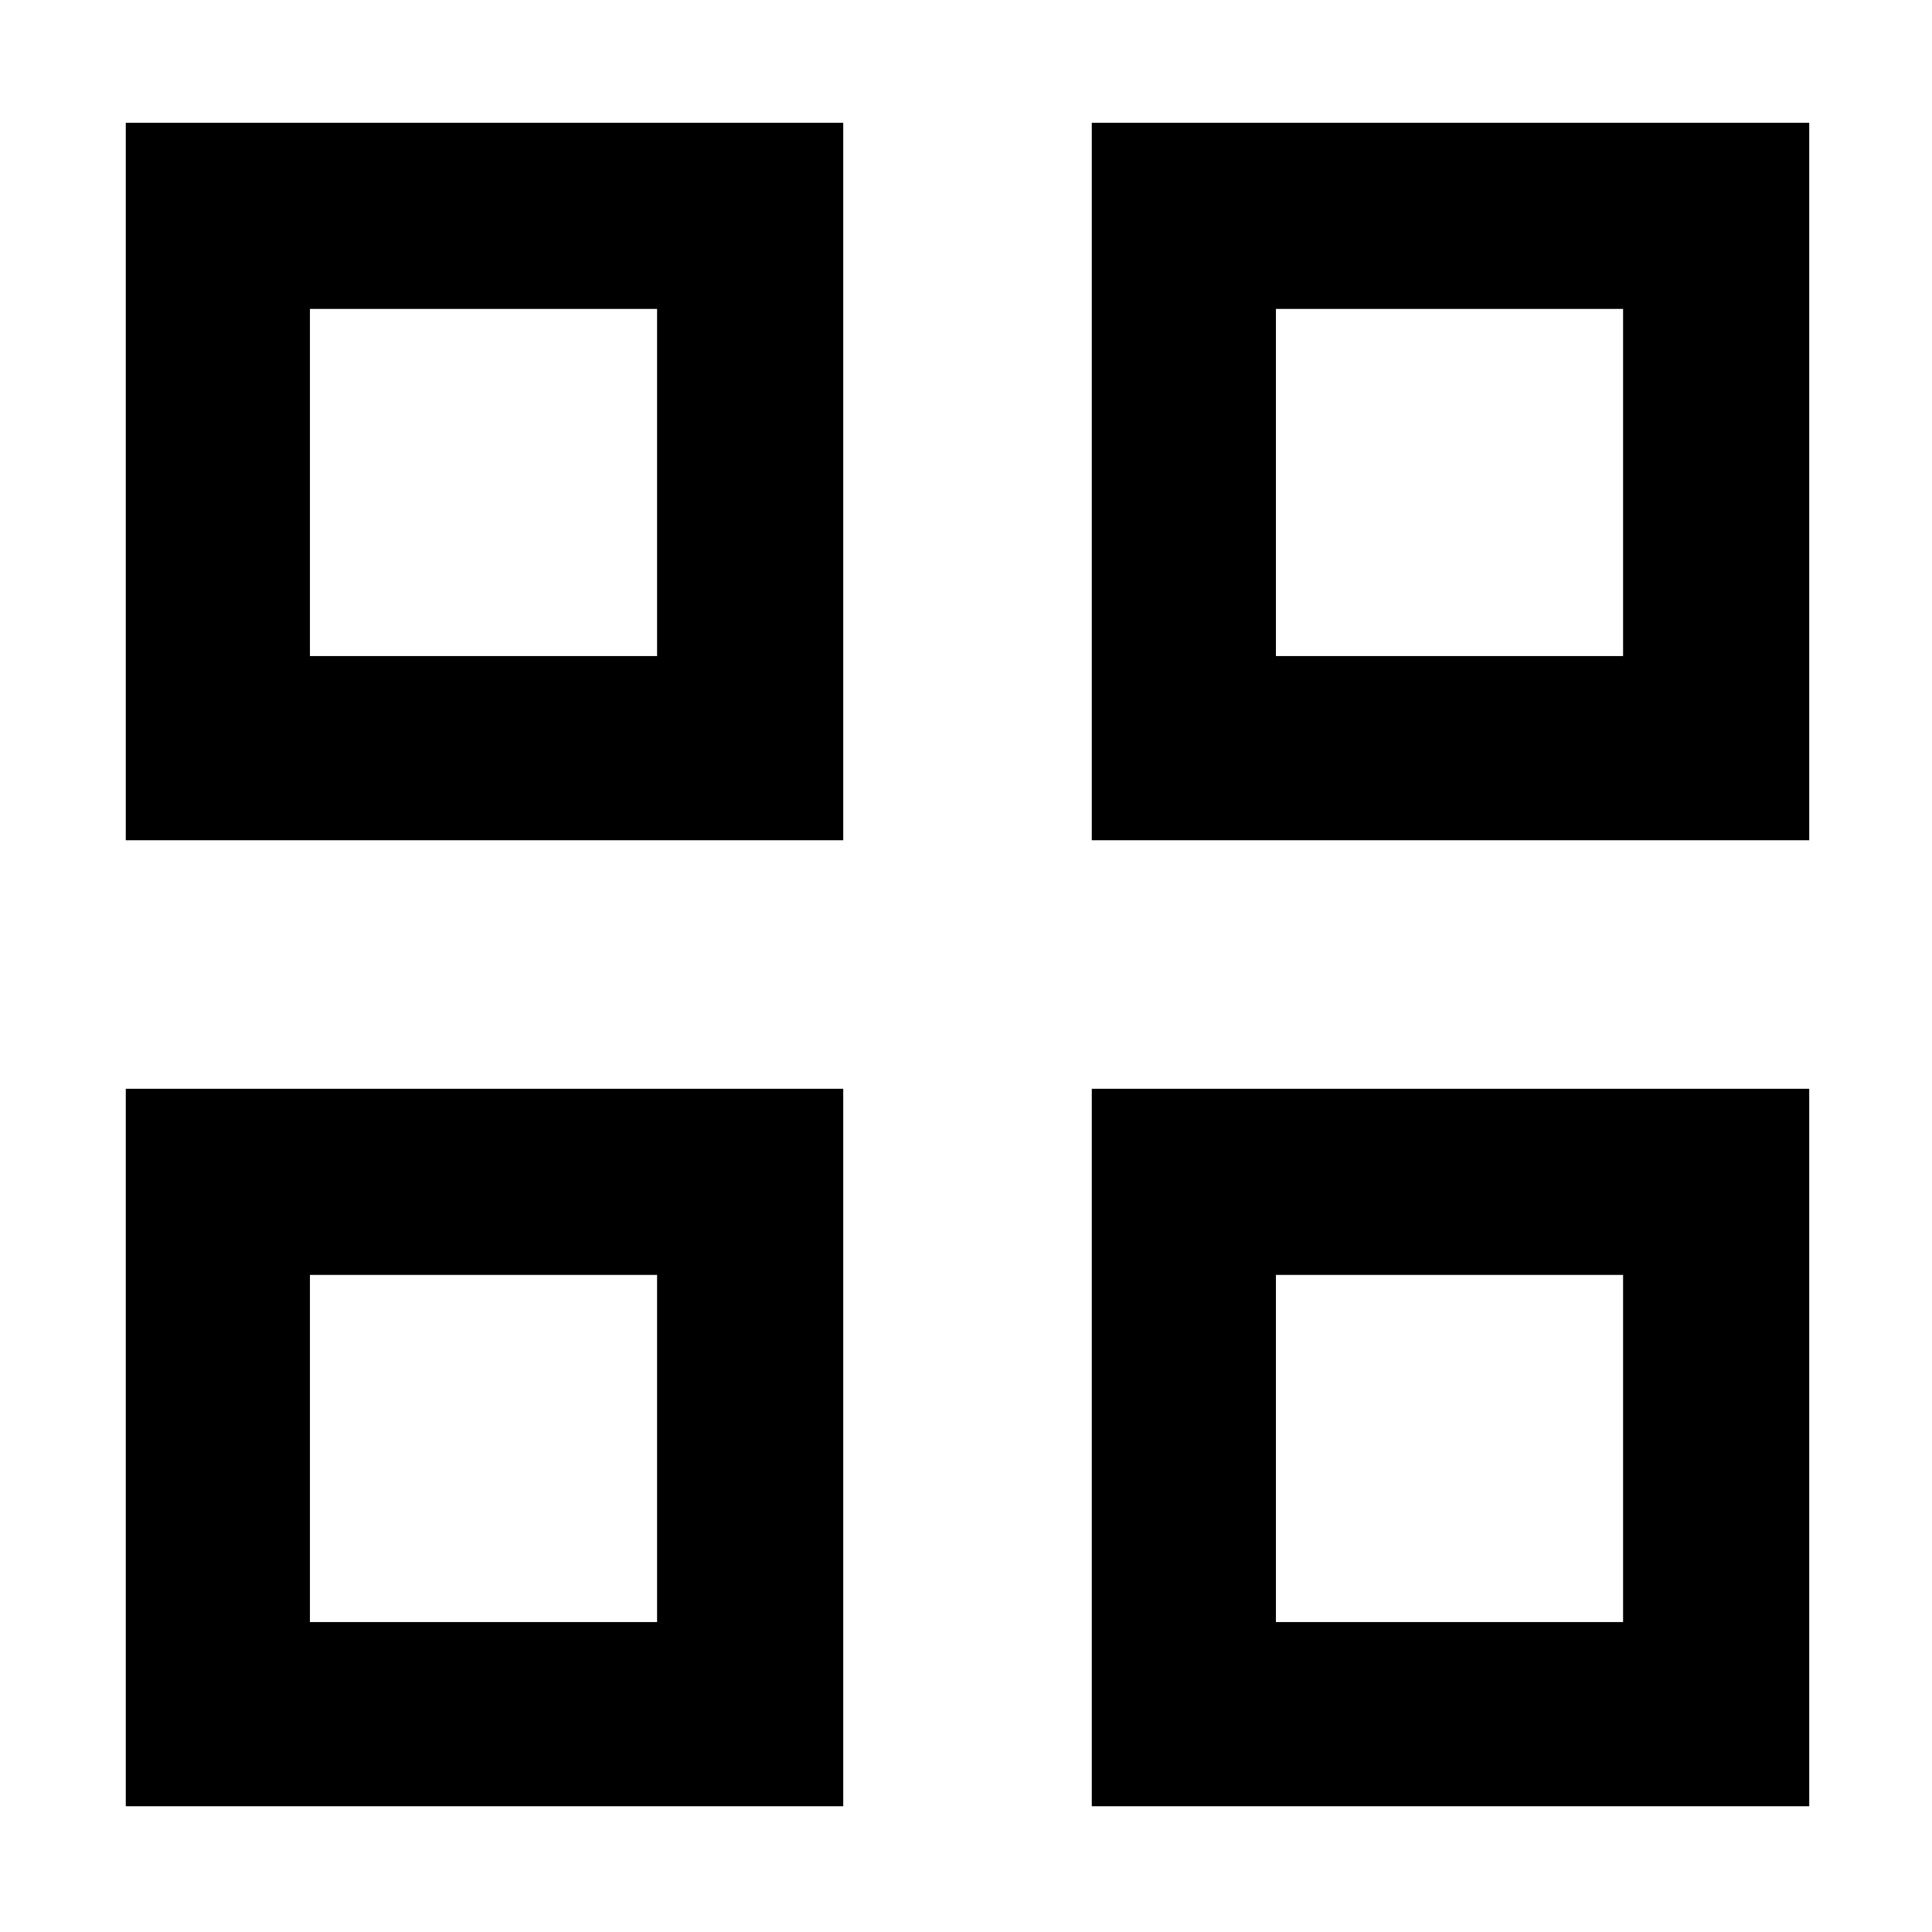 <svg xmlns="http://www.w3.org/2000/svg" height="48" viewBox="0 -960 960 960" width="48"><path d="M62.5-542.5V-899H419v356.5H62.5ZM154-634h172.5v-172.5H154V-634ZM62.5-62.5V-419H419v356.5H62.5ZM154-154h172.5v-172.5H154V-154Zm388.5-388.5V-899H899v356.5H542.5ZM634-634h172.5v-172.5H634V-634ZM542.5-62.5V-419H899v356.5H542.5ZM634-154h172.5v-172.5H634V-154ZM326.5-634Zm0 307.5ZM634-634Zm0 307.5Z"/></svg>